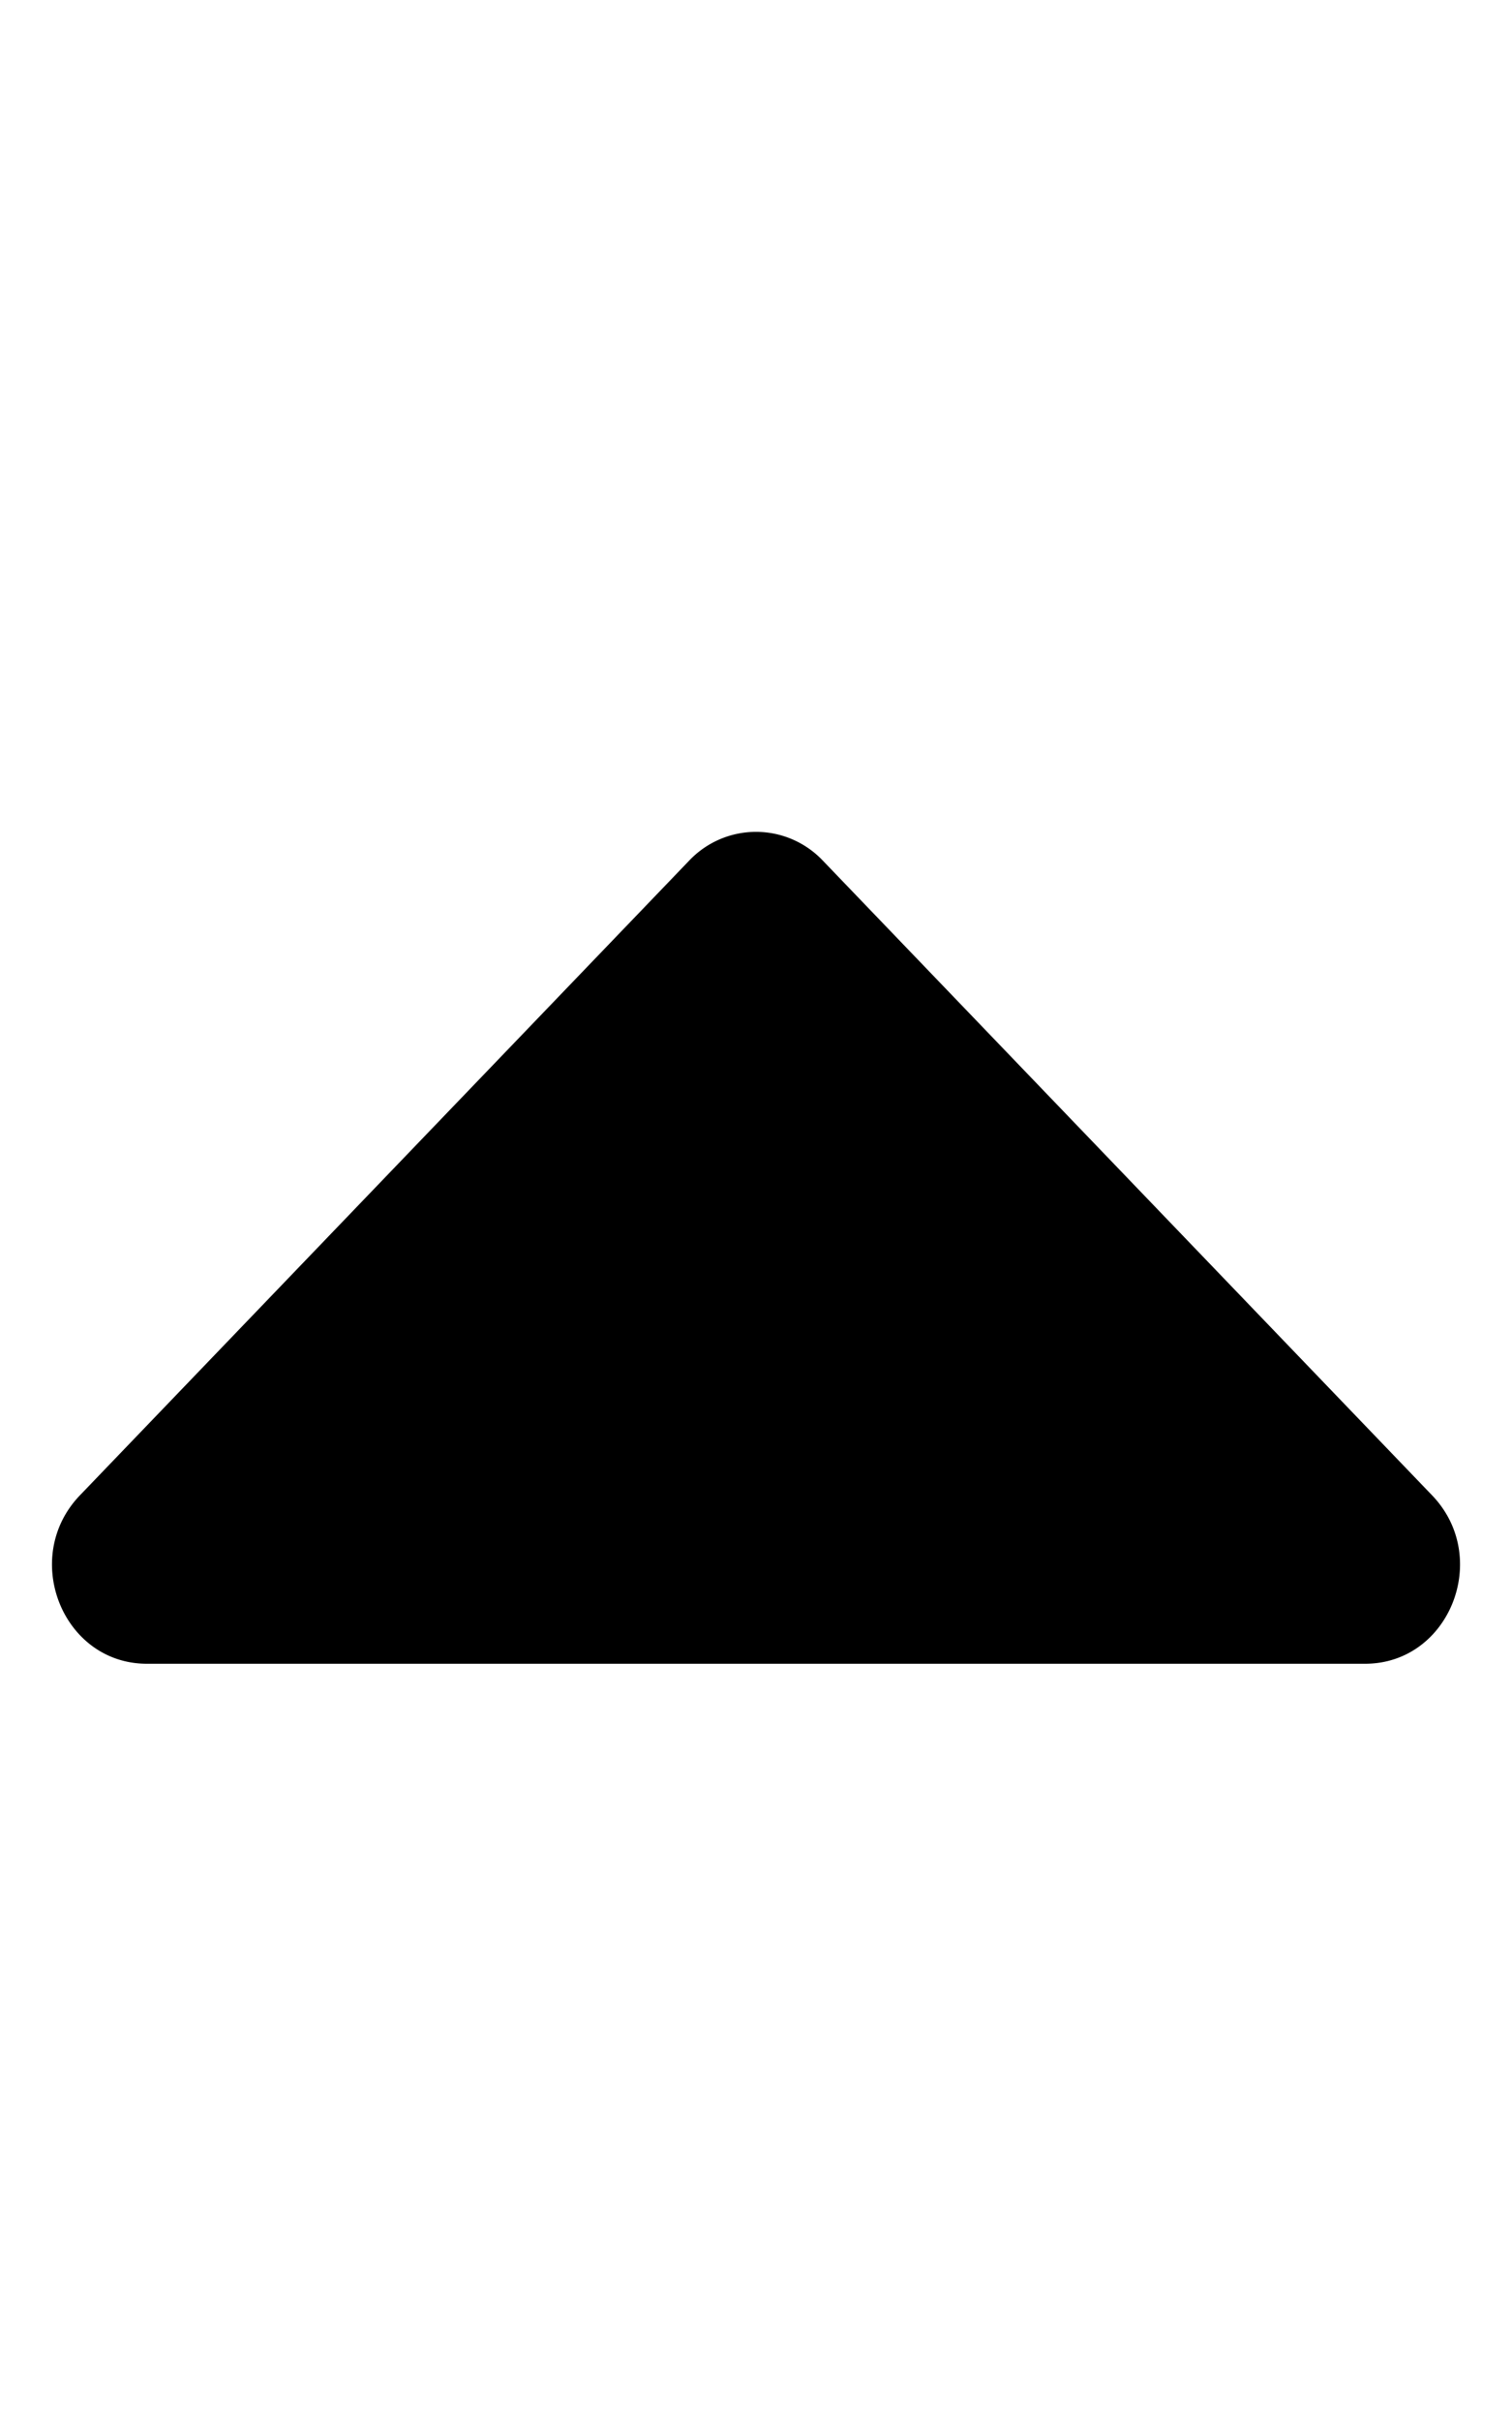 <svg xmlns="http://www.w3.org/2000/svg" viewBox="0 0 320 512"><defs><style>.fa-secondary{opacity:.4}</style></defs><path d="M288.92 352H31.08c-17.85 0-26.79-22.48-14.17-35.63l128.92-134.26a19.48 19.48 0 0 1 28.34 0l128.92 134.26c12.63 13.15 3.68 35.63-14.17 35.63z" class="fa-primary"/></svg>
